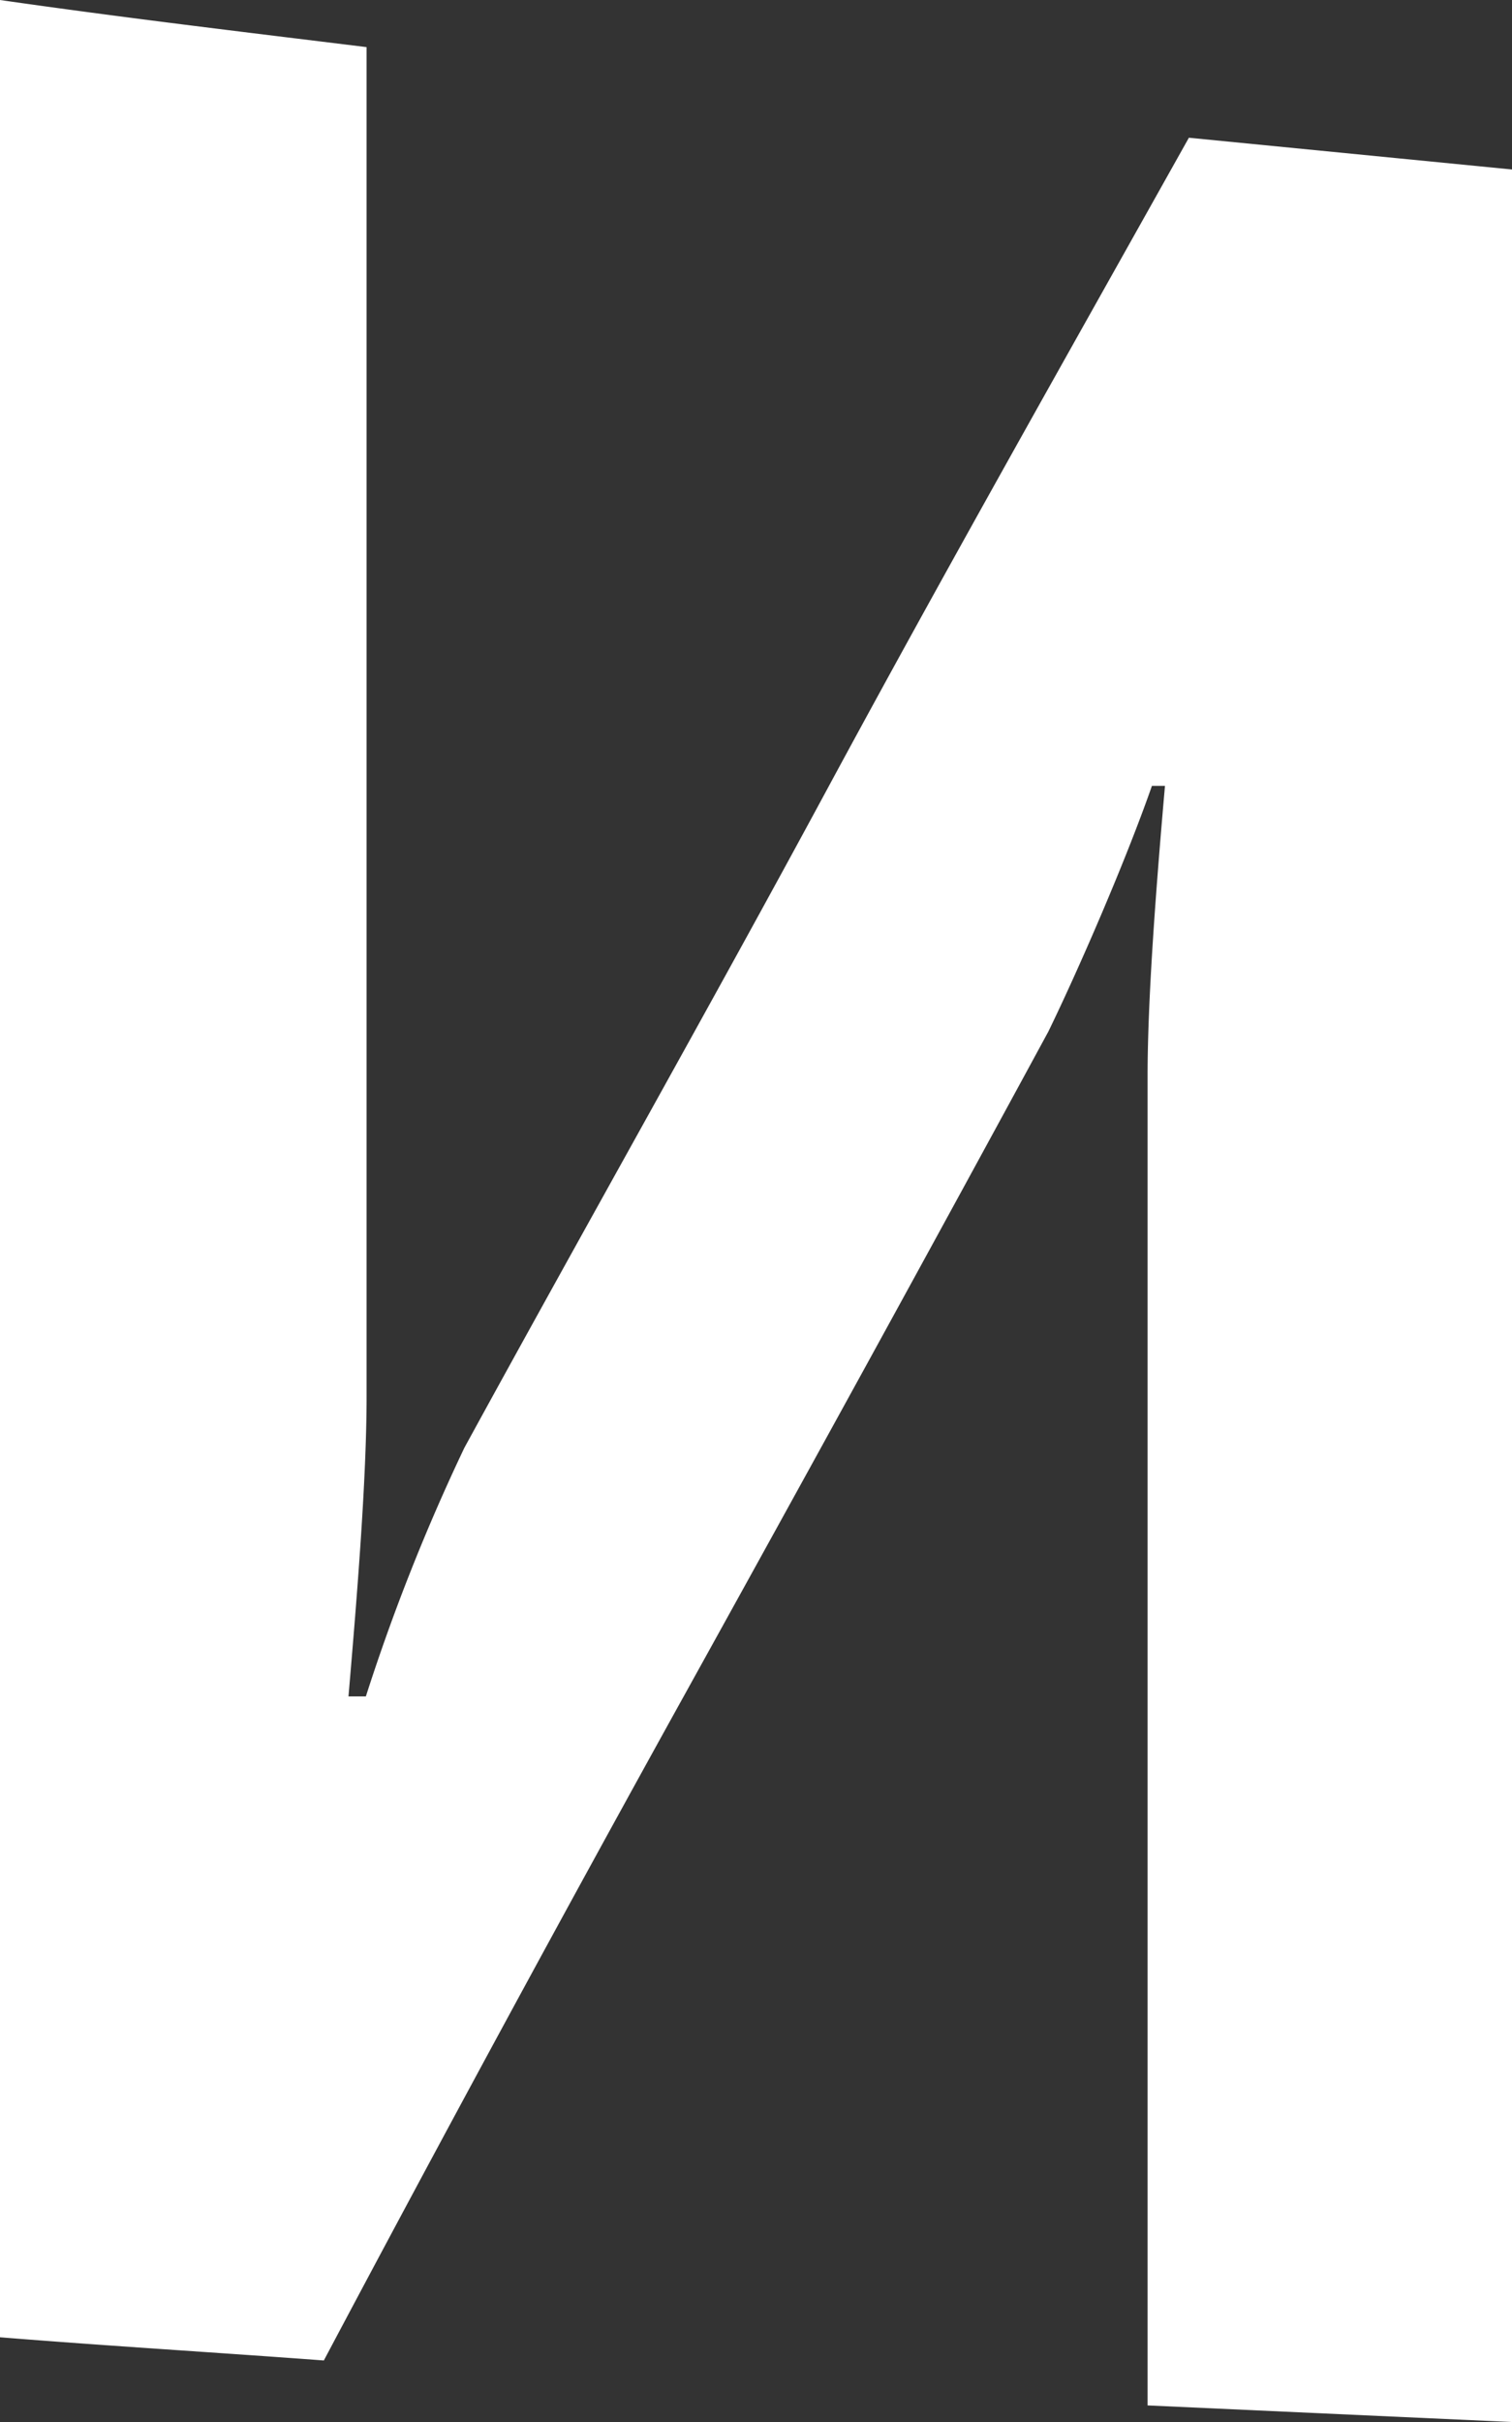 <svg xmlns="http://www.w3.org/2000/svg" viewBox="0 0 20.87 33.41"><rect x="0" y="0" width="20.87" height="33.41" fill="#333333" stroke="none"/><defs><style>.cls-1{fill:#ffffff;fill-rule:evenodd;}</style></defs><g id="Слой_2" data-name="Слой 2"><g id="Слой_1-2" data-name="Слой 1"><path class="cls-1" d="M5.06.65C3.35.44,1.67.24,0,0V32.24c1.49.12,3,.21,4.47.32,1.64-3.09,3.31-6.17,5-9.22s3.35-6.07,5-9.11c.4-.82,1.06-2.33,1.43-3.39l.18,0c-.12,1.37-.24,2.92-.24,4V33.18l5.05.23V2.34L16.41,1.9c-1.68,3-3.38,6-5,9s-3.32,6-5,9.07a27.53,27.53,0,0,0-1.36,3.43H4.81c.12-1.4.25-3,.25-4.14V.65Z"/></g></g></svg>
